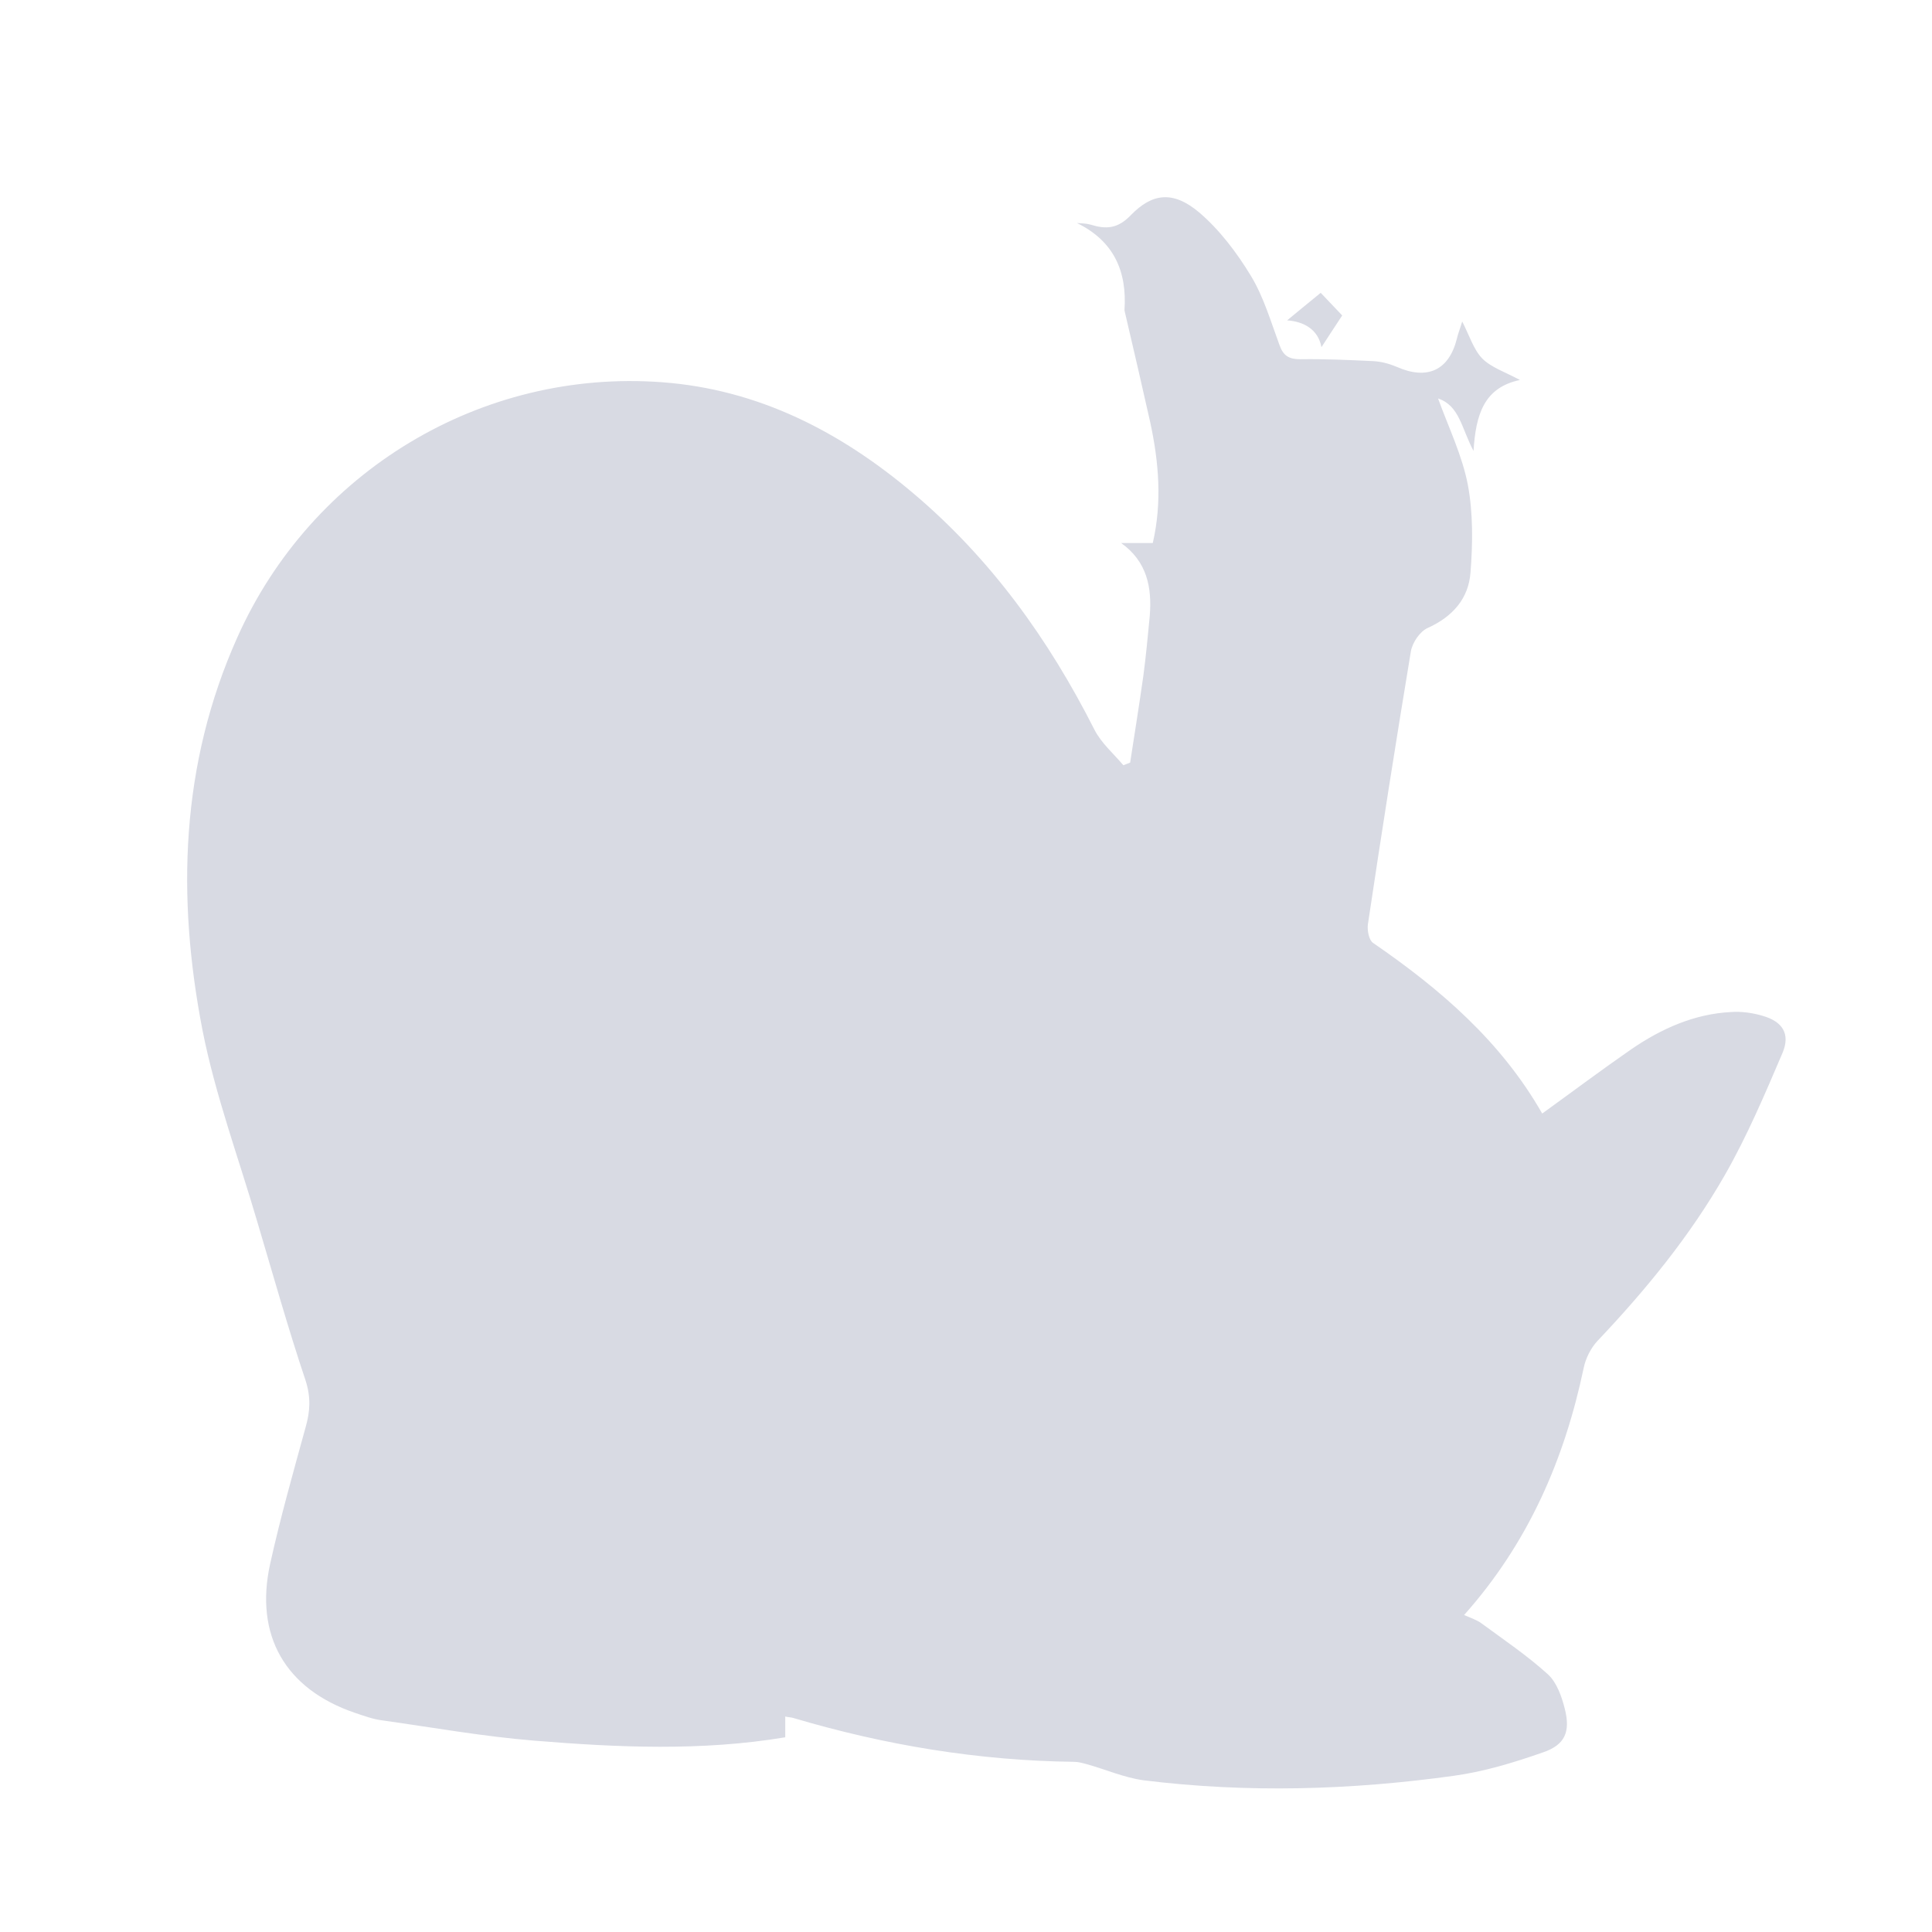 <?xml version="1.0" encoding="utf-8"?>
<!-- Generator: Adobe Illustrator 22.0.0, SVG Export Plug-In . SVG Version: 6.00 Build 0)  -->
<svg version="1.1" xmlns="http://www.w3.org/2000/svg" xmlns:xlink="http://www.w3.org/1999/xlink" x="0px" y="0px"
	 viewBox="0 0 512 512" style="enable-background:new 0 0 512 512;" xml:space="preserve">
<style type="text/css">
	.st0{fill:#D8DAE3;}
</style>
<g id="Layer_1">
</g>
<g id="Слой_1">
	<g>
		<path class="st0" d="M408.7,295.1c8.3-6,15.9-11.7,23.7-17.1c7.9-5.4,16.6-9.3,26.3-9.8c2.8-0.2,5.7,0.2,8.4,1
			c5.3,1.5,7.4,4.8,5.3,9.8c-4.7,11-9.4,22.1-15.3,32.4c-9.2,16.1-20.9,30.4-33.7,43.9c-1.8,1.9-3.2,4.7-3.7,7.2
			c-5.1,24.2-14.6,46.3-31.7,65.5c1.8,0.8,3.4,1.3,4.6,2.2c6,4.4,12.2,8.6,17.6,13.5c2.4,2.2,3.7,6,4.5,9.2c1.5,6,0.1,9.5-5.8,11.5
			c-7.7,2.7-15.6,5.1-23.6,6.2c-27.3,3.8-54.8,4.6-82.2,1.2c-5.2-0.7-10.1-2.9-15.2-4.3c-1.1-0.3-2.2-0.6-3.3-0.6
			c-25.3-0.3-50-4.4-74.3-11.6c-0.6-0.2-1.3-0.2-2.2-0.4c0,1.9,0,3.6,0,5.5c-22.2,3.7-44.3,2.7-66.4,0.9c-13.6-1.1-27-3.5-40.5-5.4
			c-2.4-0.3-4.8-1.2-7.2-2c-18.4-6.3-26.6-20.5-22.4-39.5c2.7-12.2,6.1-24.2,9.4-36.2c1.2-4.2,1.4-7.9,0-12.3
			c-4.7-14-8.7-28.3-12.9-42.4c-4.9-16.7-11-33.2-14.4-50.3c-6.9-35.4-5.9-70.6,9.2-104.3c19.6-43.9,64.6-71.2,112.6-67.6
			c25.5,1.9,47.2,13.1,66.5,29.4c20.6,17.4,35.9,38.7,48,62.6c1.8,3.6,5.1,6.4,7.7,9.5c0.6-0.2,1.2-0.5,1.8-0.7
			c1.2-7.7,2.4-15.3,3.5-23c0.7-5.3,1.2-10.6,1.7-15.9c0.6-7.5-0.7-14.4-7.6-19.3c2.9,0,5.6,0,8.4,0c2.5-10.8,1.6-21.5-0.7-32.1
			c-2.2-9.7-4.4-19.4-6.7-29.1c0-0.2-0.1-0.3-0.1-0.5c0.7-10.3-2.8-18.3-12.6-23.1c1.2,0.1,2.4,0.1,3.5,0.4
			c4.2,1.3,7.3,1.2,10.9-2.6c5.4-5.5,10.9-6.6,18-0.6c5.4,4.6,10,10.7,13.7,16.8c3.4,5.6,5.3,12.2,7.6,18.4c1,2.8,2.5,3.7,5.5,3.7
			c6.4-0.1,12.9,0.2,19.3,0.5c2.1,0.1,4.3,0.7,6.2,1.5c8.1,3.6,13.9,1,16-7.5c0.3-1.3,0.8-2.5,1.4-4.5c1.9,3.7,3,7.4,5.3,9.8
			c2.4,2.4,6.1,3.6,10,5.7c-9.5,2-11.7,9.1-12.3,18.8c-3.2-6-3.7-12-9.4-13.9c2.8,7.7,6.4,15.1,7.9,22.9c1.4,7.5,1.3,15.5,0.7,23.2
			c-0.5,6.9-4.7,11.7-11.3,14.7c-2.1,0.9-4.1,3.9-4.5,6.2c-4,24.1-7.8,48.3-11.4,72.4c-0.2,1.6,0.3,4.2,1.4,4.9
			C381.8,262.2,397.8,276,408.7,295.1z"/>
		<path class="st0" d="M350.2,92c-0.9-4.8-4.8-6.8-9.1-7.1c3-2.5,6.1-5,8.9-7.3c1.4,1.5,3.7,3.9,5.7,6C354.1,86,352.1,89.1,350.2,92
			z"/>
	</g>
</g>
</svg>
